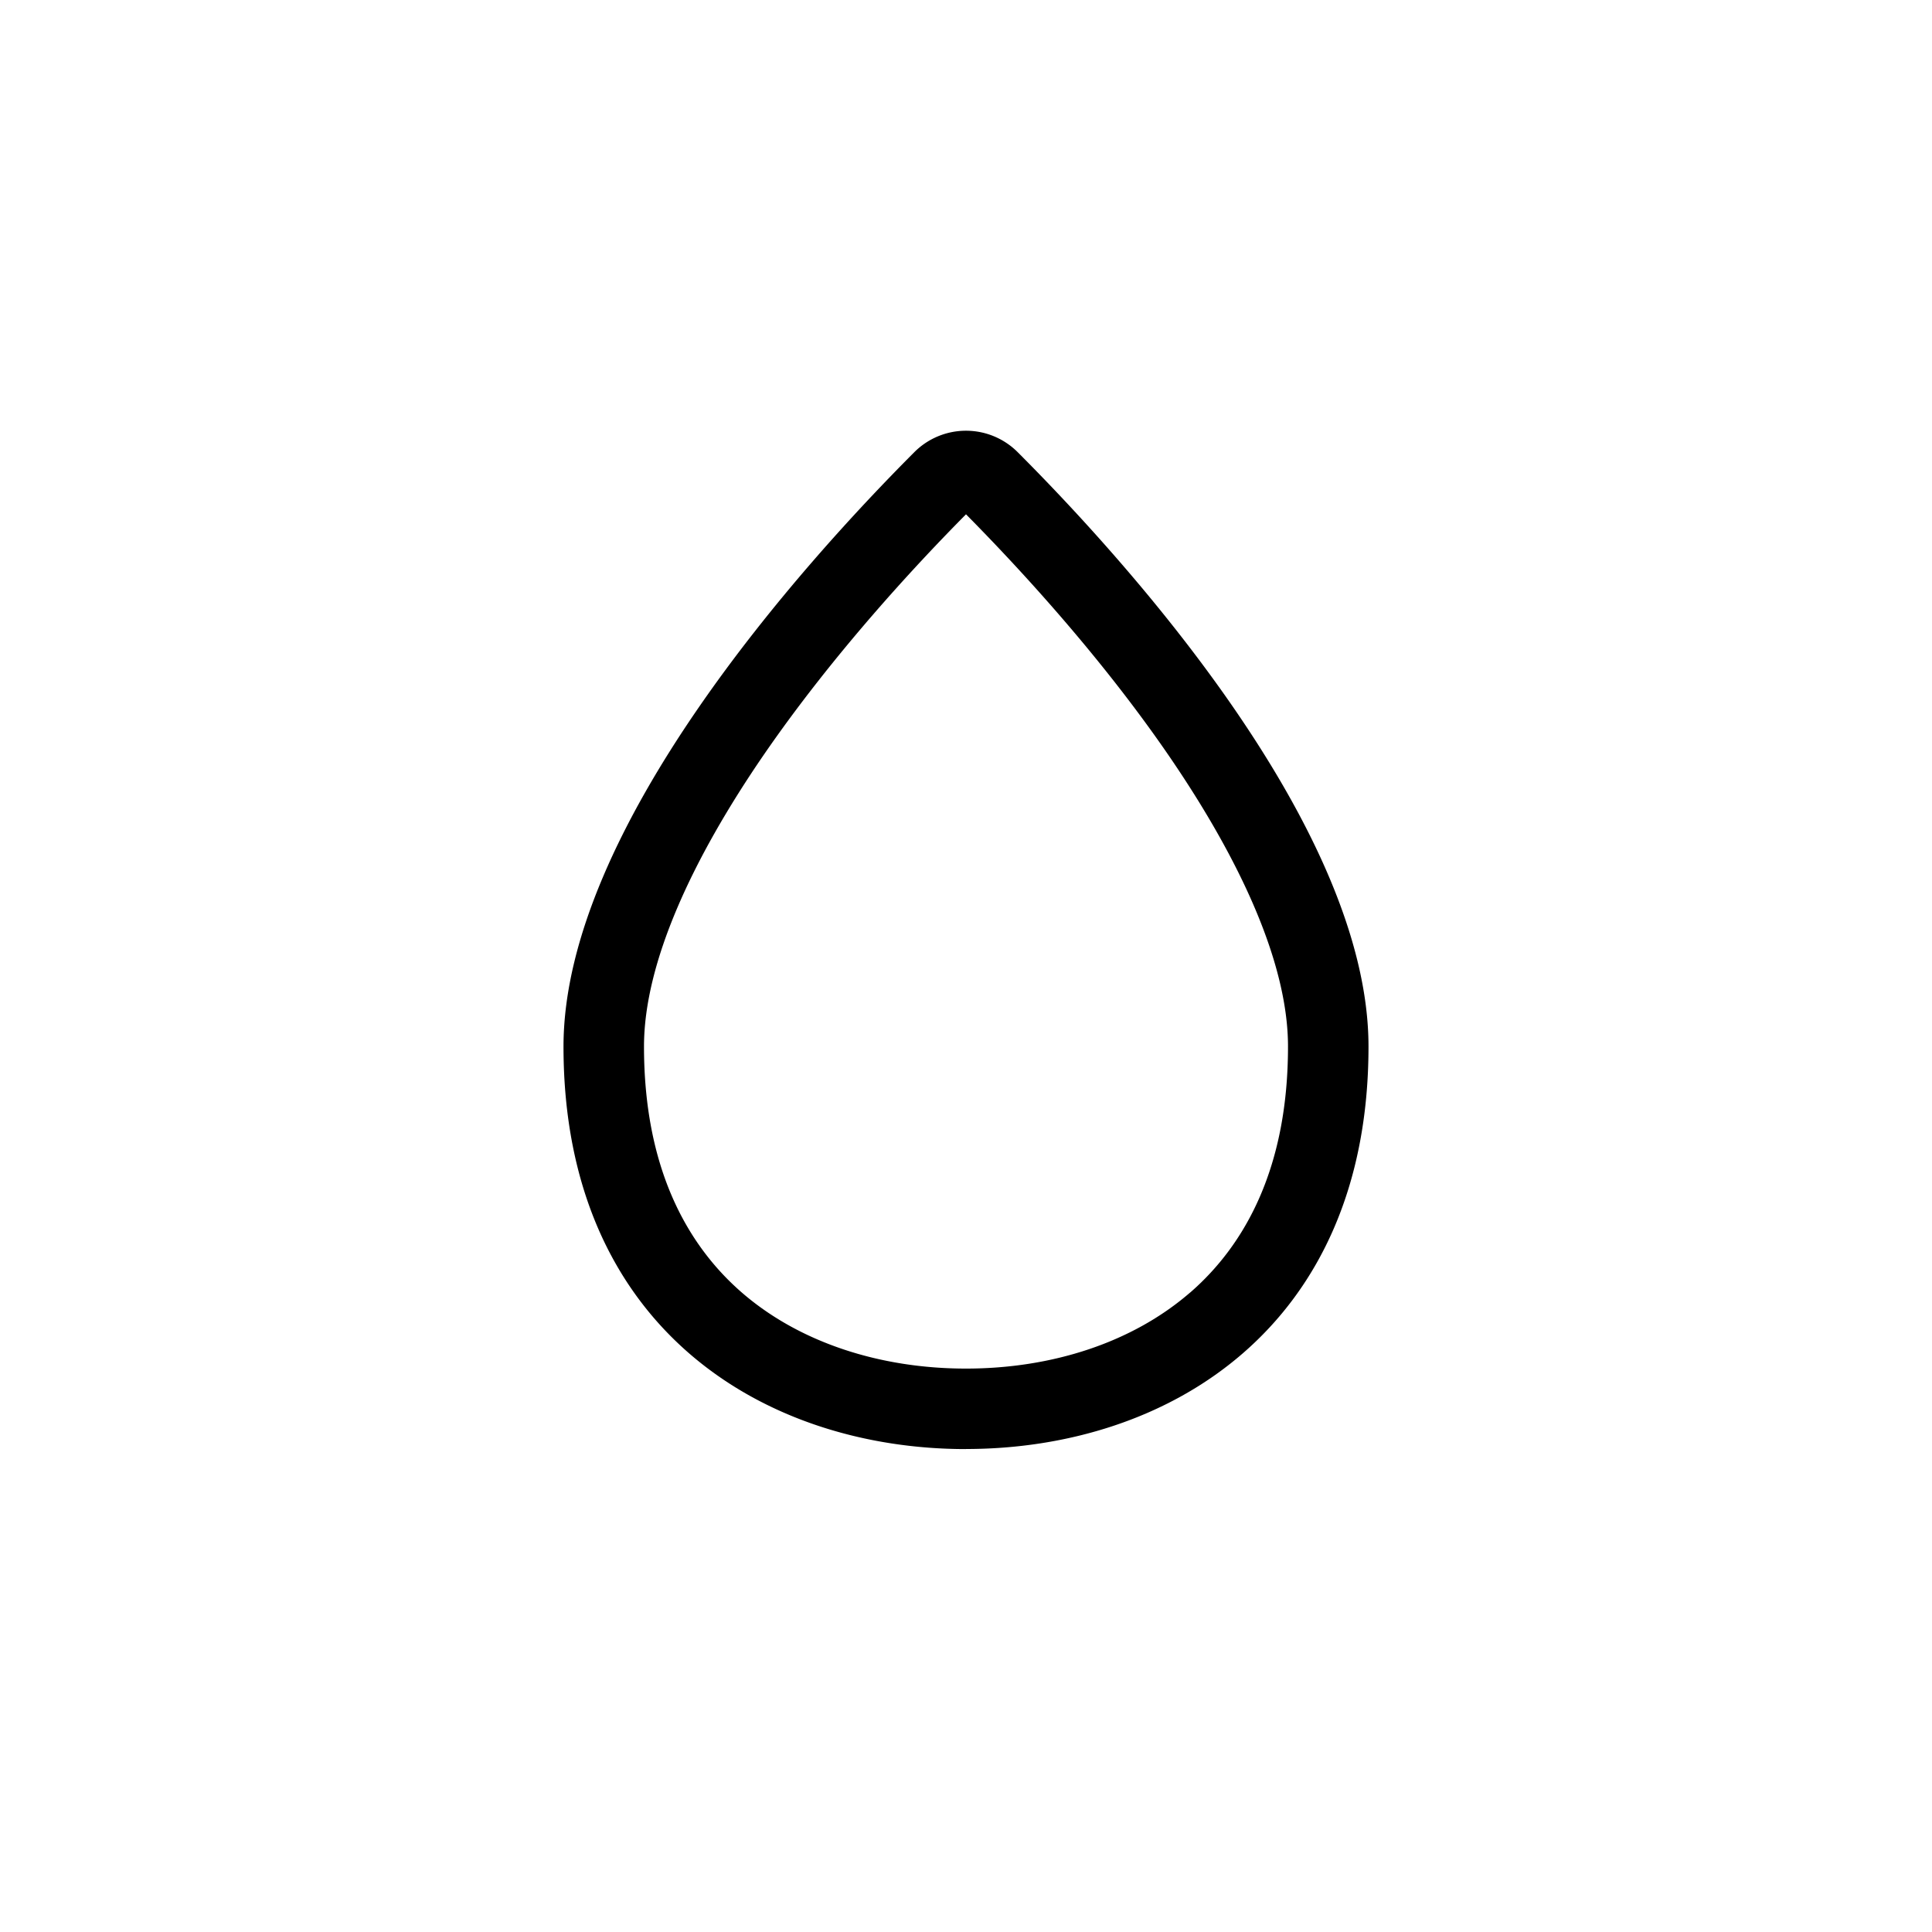 <svg xmlns="http://www.w3.org/2000/svg" width="24" height="24" fill="none" viewBox="0 0 24 24">
  <title>Blend mode none</title>
  <path fill="currentColor" fill-rule="evenodd" d="M14.783 16.058C15.479 15.454 16 14.49 16 13c0-1.037-.597-2.328-1.493-3.631-.844-1.227-1.85-2.316-2.507-2.98-.658.664-1.662 1.753-2.507 2.98C8.597 10.673 8 11.964 8 13c0 1.491.521 2.454 1.217 3.058.72.623 1.721.943 2.783.943s2.063-.32 2.783-.944M12 18c2.5 0 5-1.5 5-5 0-2.712-3-6.023-4.353-7.378a.907.907 0 0 0-1.294 0C10 6.978 7 10.29 7 13.001c0 3.5 2.5 5 5 5" clip-rule="evenodd"/>
</svg>
